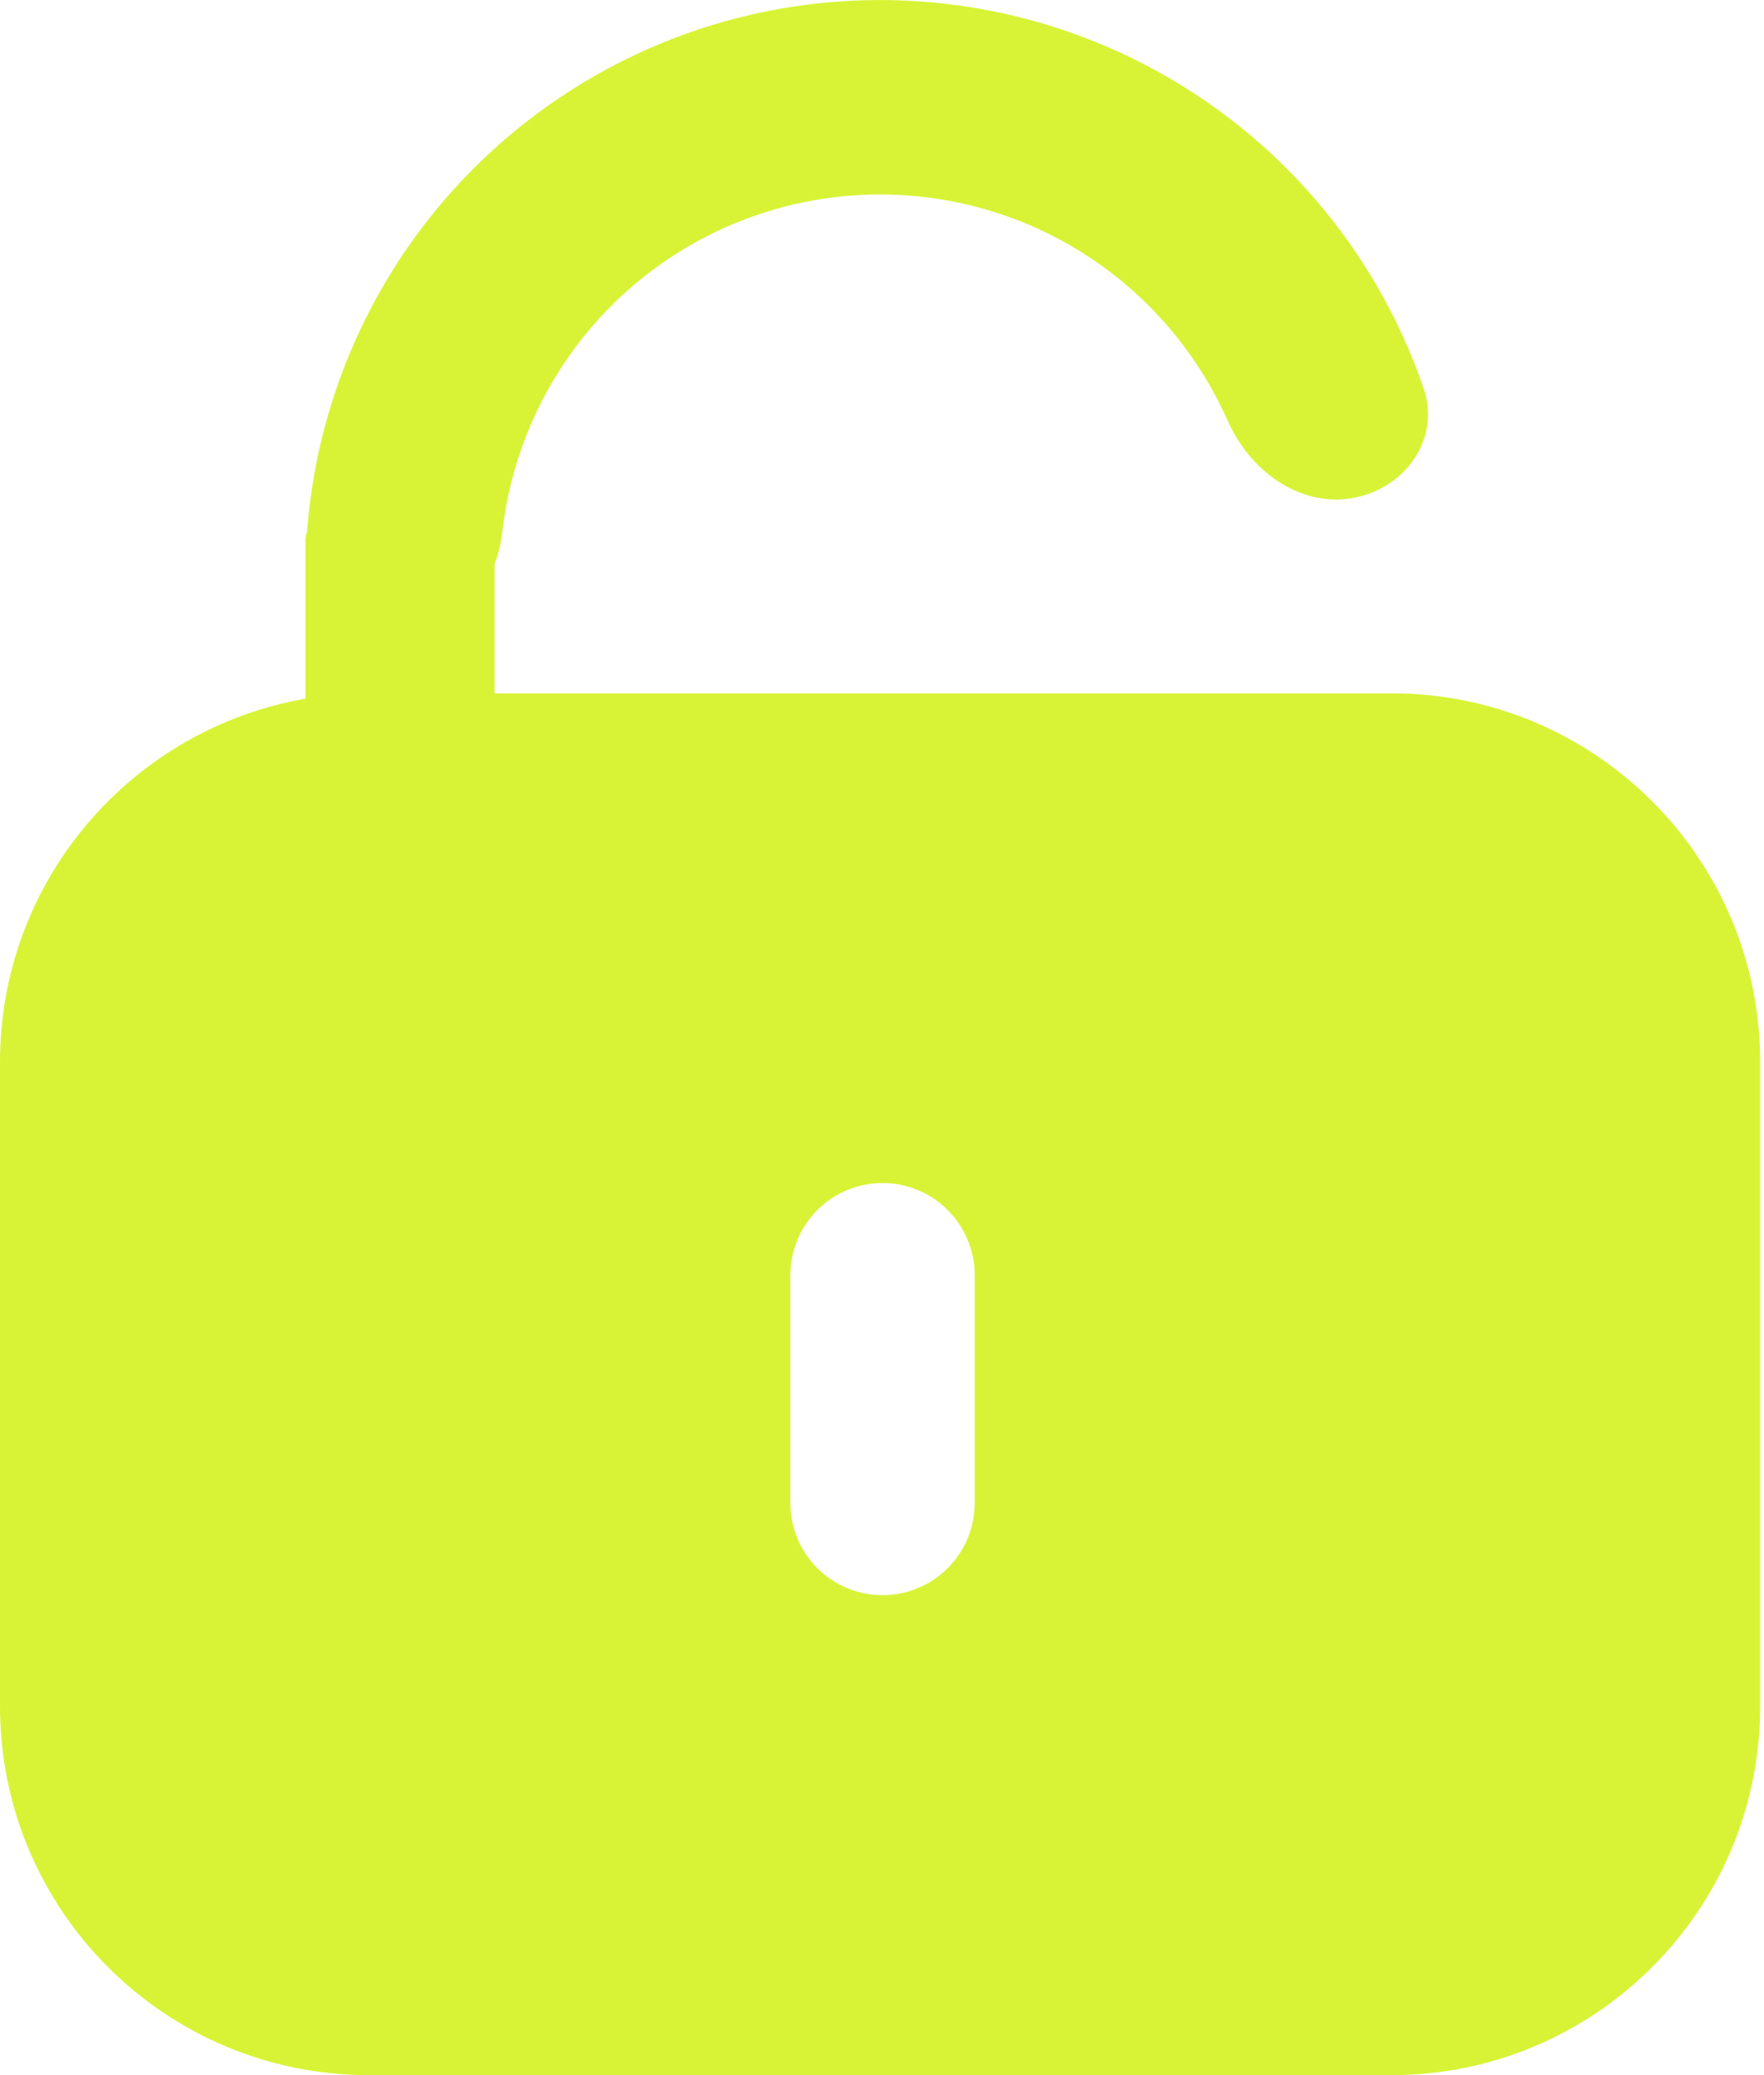 <svg width="17" height="20" viewBox="0 0 17 20" fill="none" xmlns="http://www.w3.org/2000/svg">
<path fill-rule="evenodd" clip-rule="evenodd" d="M13.72 3.745C13.888 4.234 13.533 4.72 13.023 4.802C12.512 4.885 12.041 4.529 11.832 4.056C11.573 3.472 11.164 2.96 10.639 2.577C9.859 2.008 8.885 1.771 7.931 1.916C6.976 2.061 6.118 2.577 5.542 3.351C5.154 3.873 4.915 4.483 4.842 5.118C4.829 5.228 4.804 5.336 4.766 5.439V6.682H13.409C15.371 6.682 16.963 8.273 16.963 10.236V16.446C16.963 18.409 15.371 20 13.409 20H3.554C1.591 20 0 18.409 0 16.446V10.236C0 8.481 1.272 7.024 2.944 6.734V5.207C2.944 5.179 2.949 5.153 2.959 5.129C3.036 4.089 3.406 3.083 4.038 2.233C4.909 1.062 6.207 0.282 7.649 0.063C9.092 -0.156 10.563 0.203 11.742 1.062C12.668 1.736 13.355 2.676 13.72 3.745ZM8.505 11.402C8.014 11.402 7.617 11.8 7.617 12.29V14.487C7.617 14.977 8.014 15.374 8.505 15.374C8.995 15.374 9.393 14.977 9.393 14.487V12.29C9.393 11.8 8.995 11.402 8.505 11.402Z" fill="#D8F336"/>
</svg>
